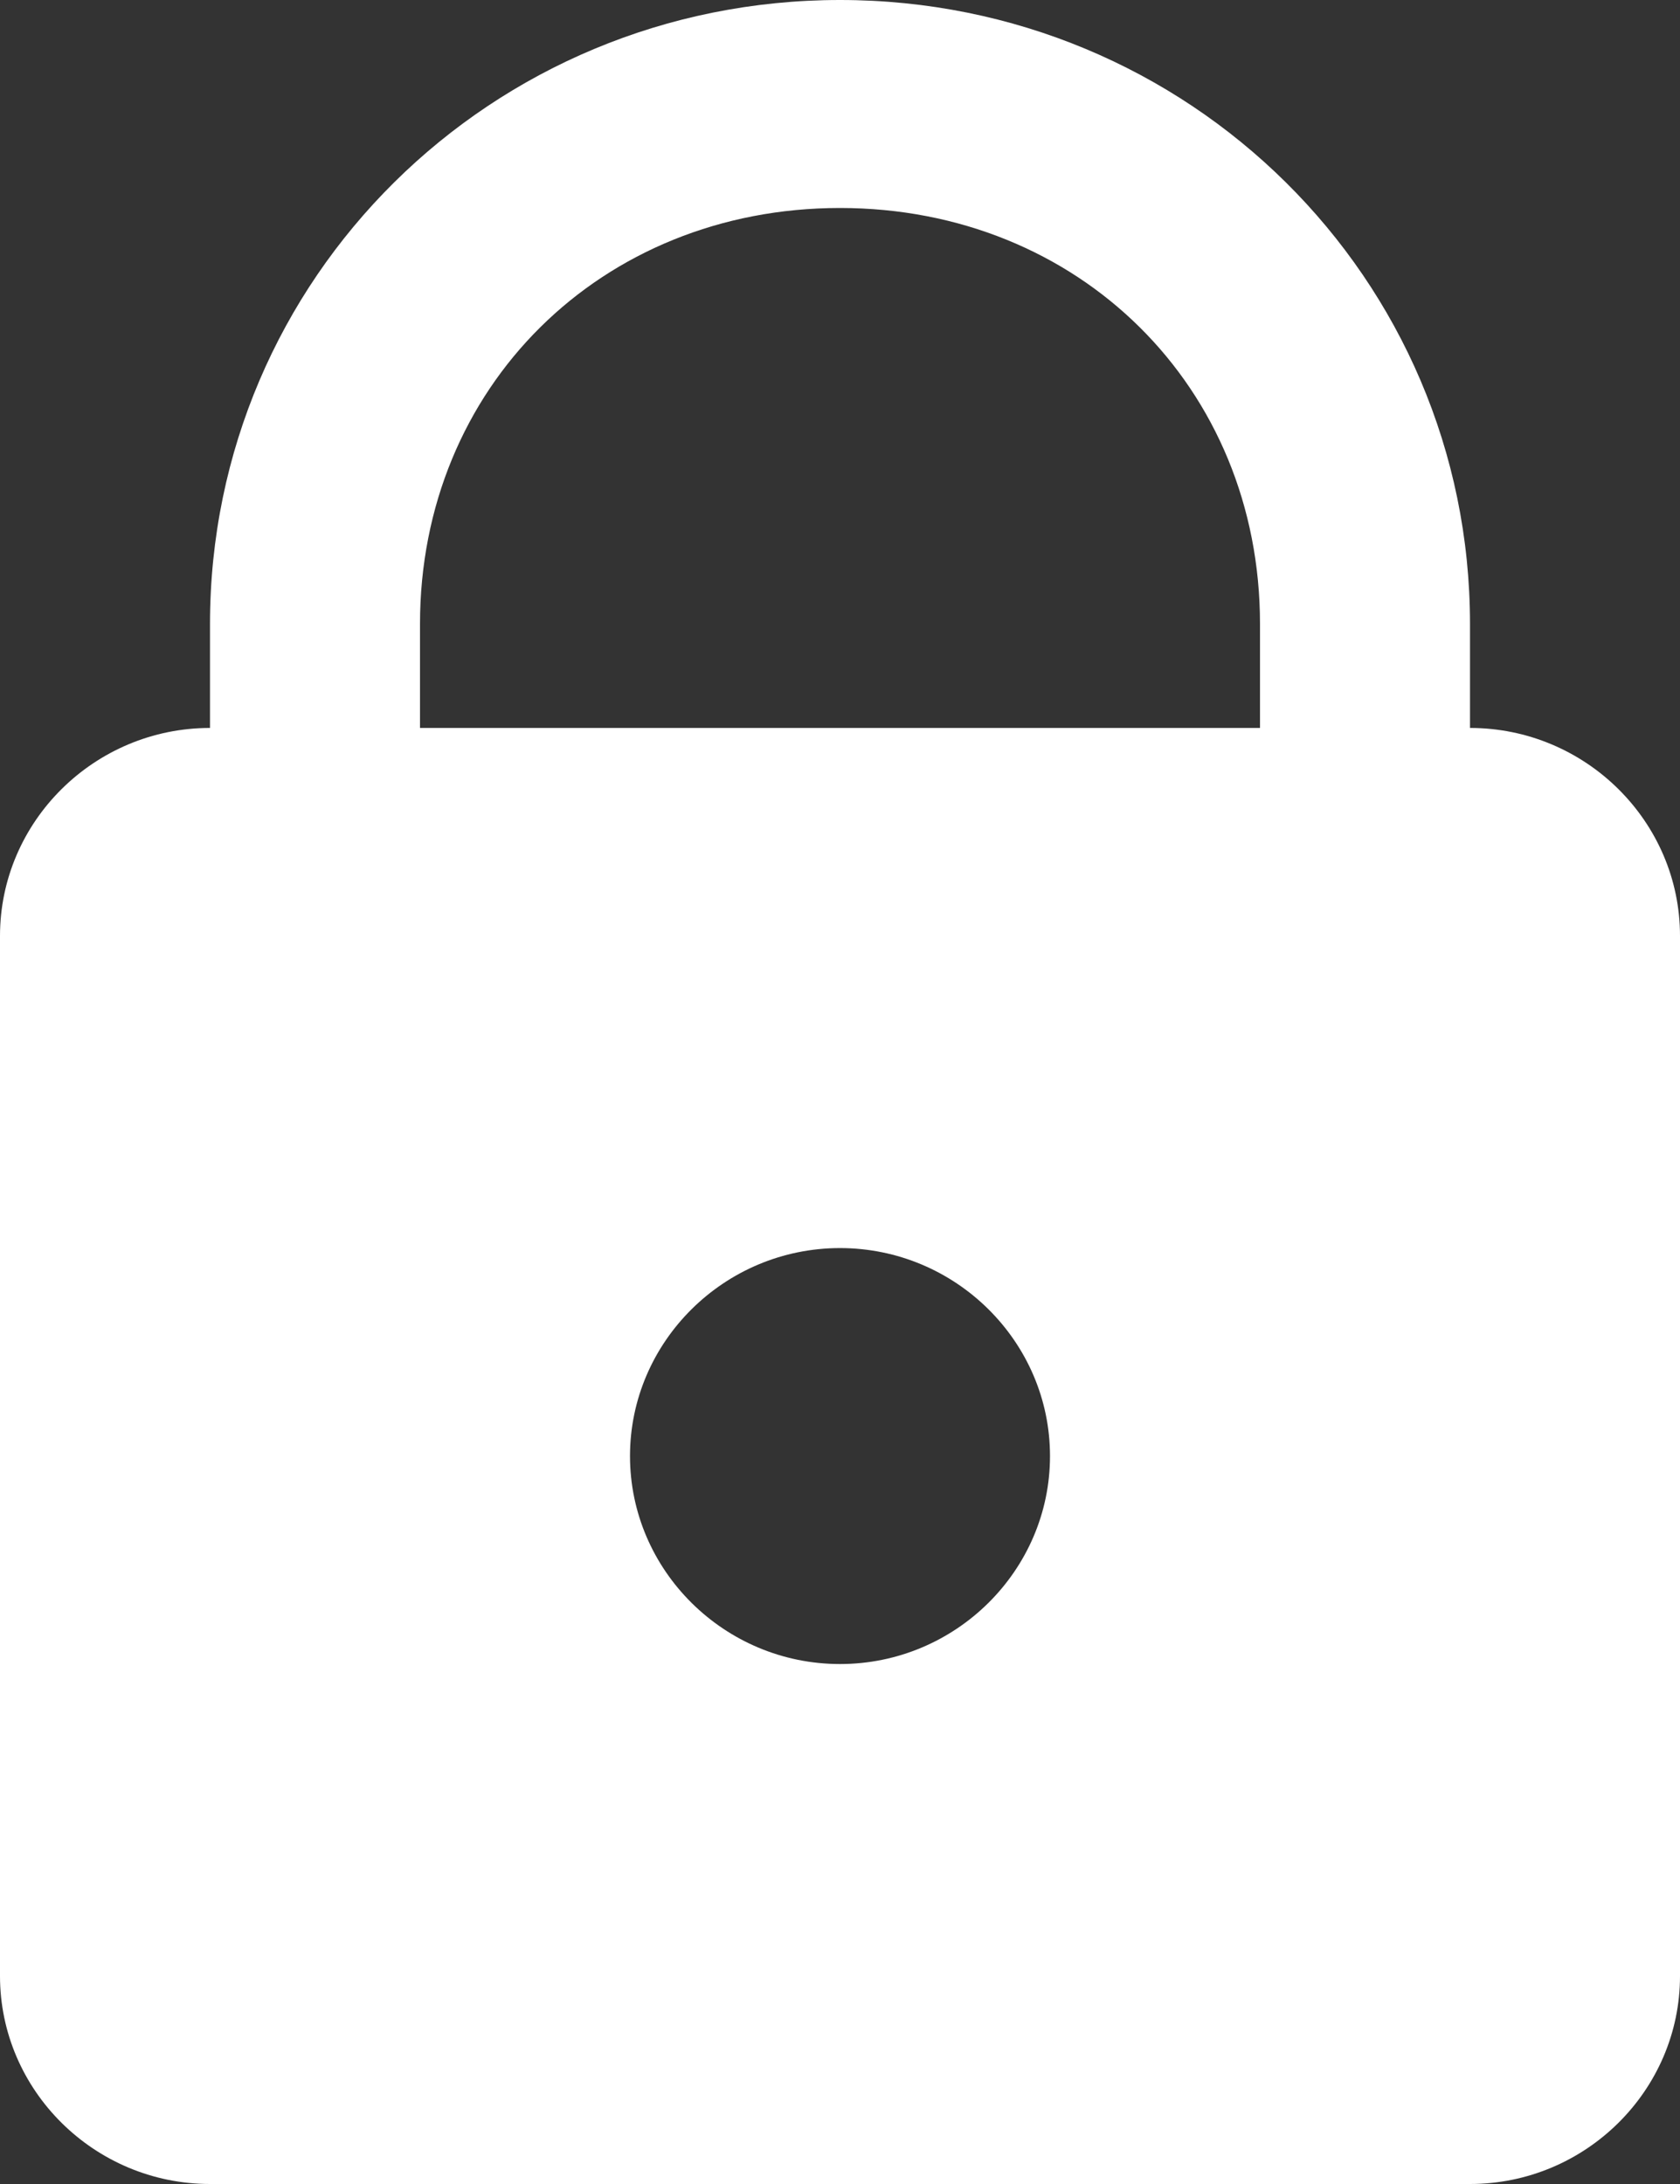 <svg width="10" height="13" viewBox="0 0 10 13" fill="none" xmlns="http://www.w3.org/2000/svg">
<rect x="0" y="0" width="10" height="13" fill="#333333" stroke="none"/>
<path d="M5 0C2.923 0 1.25 1.657 1.25 3.714V4.333C0.562 4.333 0 4.89 0 5.571V11.762C0 12.443 0.562 13 1.25 13H8.75C9.438 13 10 12.443 10 11.762V5.571C10 4.89 9.438 4.333 8.75 4.333V3.714C8.75 1.657 7.077 0 5 0ZM5 1.238C6.423 1.238 7.5 2.305 7.5 3.714V4.333H2.5V3.714C2.5 2.305 3.577 1.238 5 1.238ZM5 7.429C5.688 7.429 6.25 7.986 6.25 8.667C6.25 9.348 5.688 9.905 5 9.905C4.312 9.905 3.75 9.348 3.75 8.667C3.75 7.986 4.312 7.429 5 7.429Z" fill="white"/>
</svg>
